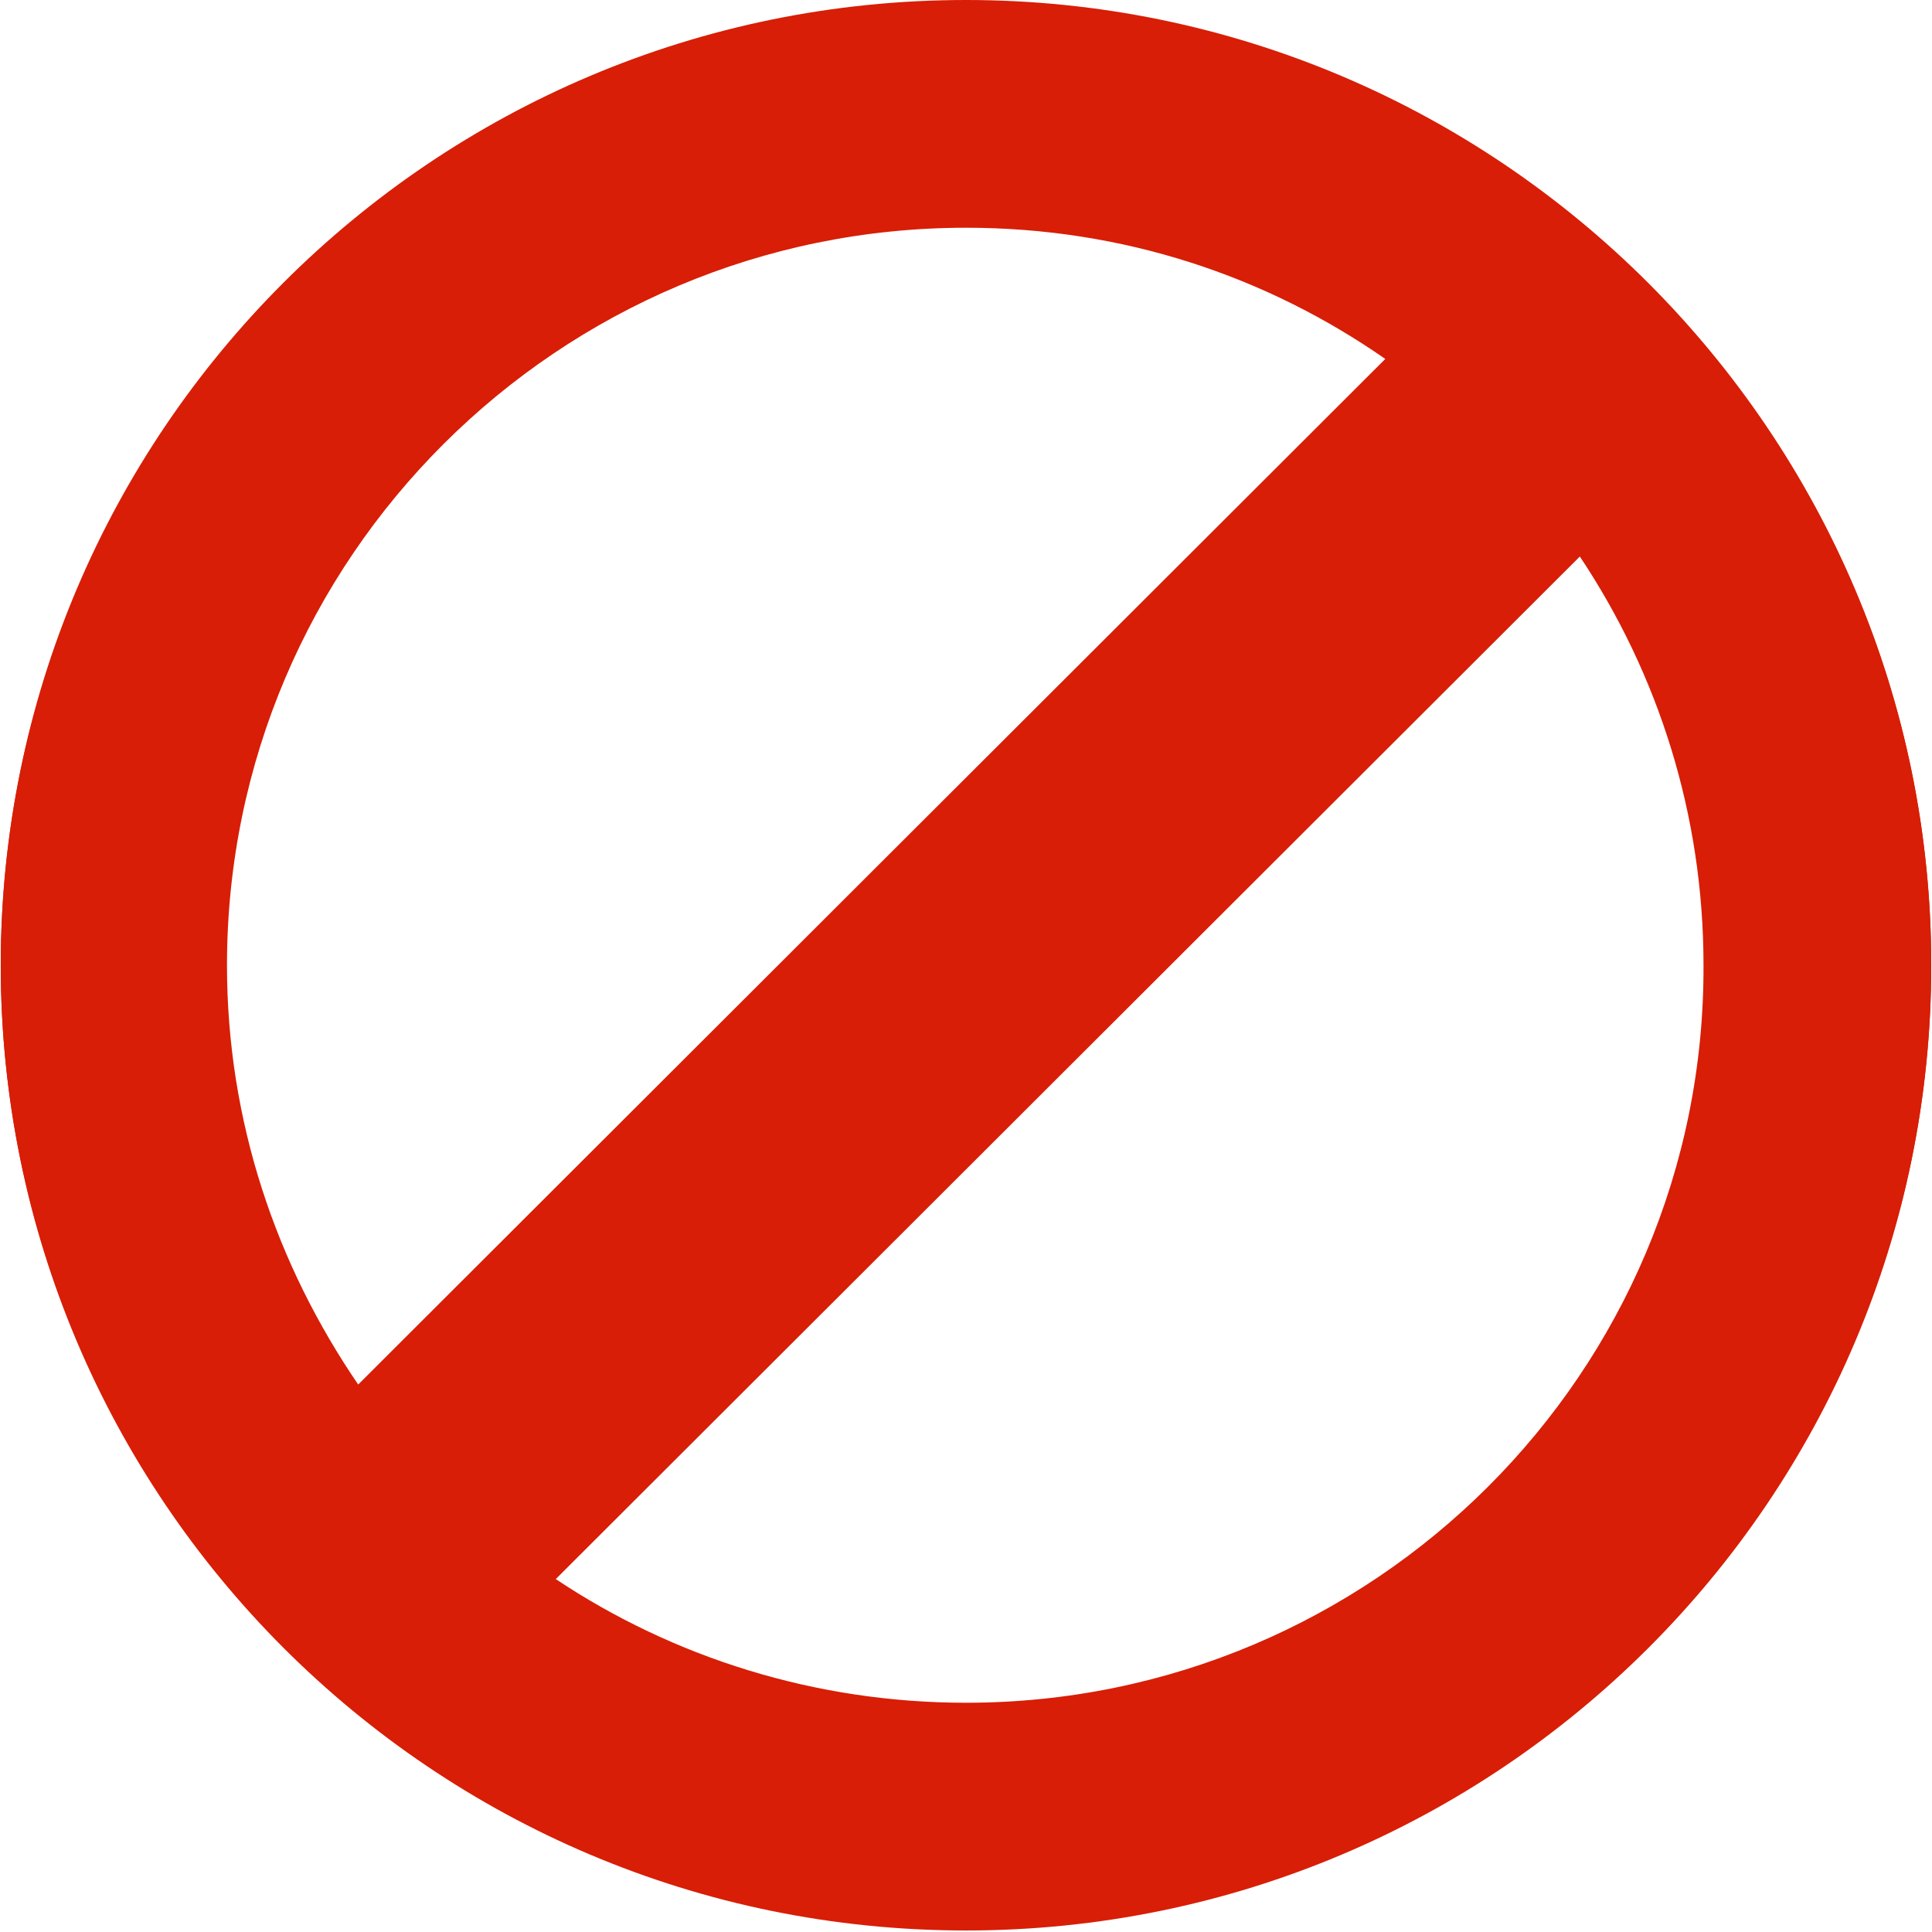 <?xml version="1.0" standalone="no"?><!DOCTYPE svg PUBLIC "-//W3C//DTD SVG 1.1//EN" "http://www.w3.org/Graphics/SVG/1.1/DTD/svg11.dtd"><svg t="1561458981424" class="icon" viewBox="0 0 1024 1024" version="1.1" xmlns="http://www.w3.org/2000/svg" p-id="6916" xmlns:xlink="http://www.w3.org/1999/xlink" width="200" height="200"><defs><style type="text/css"></style></defs><path d="M512 0.799C229.82 0.799 0.4 230.22 0.4 511.6c0 281.38 229.421 510.801 511.6 510.801 282.18 0 511.6-229.421 511.6-510.801C1023.6 230.22 794.18 0.799 512 0.799L512 0.799zM120.306 511.6C120.306 295.769 296.169 120.706 512 120.706c83.135 0 159.076 25.58 222.226 69.546l-544.375 543.575C146.685 670.676 120.306 594.735 120.306 511.6L120.306 511.6zM512 902.495c-79.938 0-155.079-23.981-217.43-65.549l542.776-541.977c41.568 62.351 65.549 136.693 65.549 216.631C903.694 727.432 727.831 902.495 512 902.495L512 902.495zM512 902.495" fill="#d81e06" p-id="6917"></path><path d="M512 0c-282.18 0-511.6 228.621-511.6 511.6 0 282.18 228.621 511.6 511.6 511.6 282.18 0 511.6-228.621 511.6-511.6C1023.6 229.421 794.18 0 512 0zM217.03 216.631c79.138-79.138 183.856-122.304 294.97-122.304 96.724 0 187.853 32.774 262.195 92.728L186.654 773.795C126.701 699.454 94.726 608.325 94.726 511.6 94.726 400.487 137.892 295.769 217.03 216.631zM806.97 807.369c-79.138 79.138-183.856 122.304-294.97 122.304-95.126 0-185.455-31.975-258.998-89.53L839.744 253.402c58.354 73.543 89.53 163.073 89.53 258.198C929.274 623.513 886.108 728.231 806.97 807.369z" fill="#d81e06" p-id="6918"></path></svg>